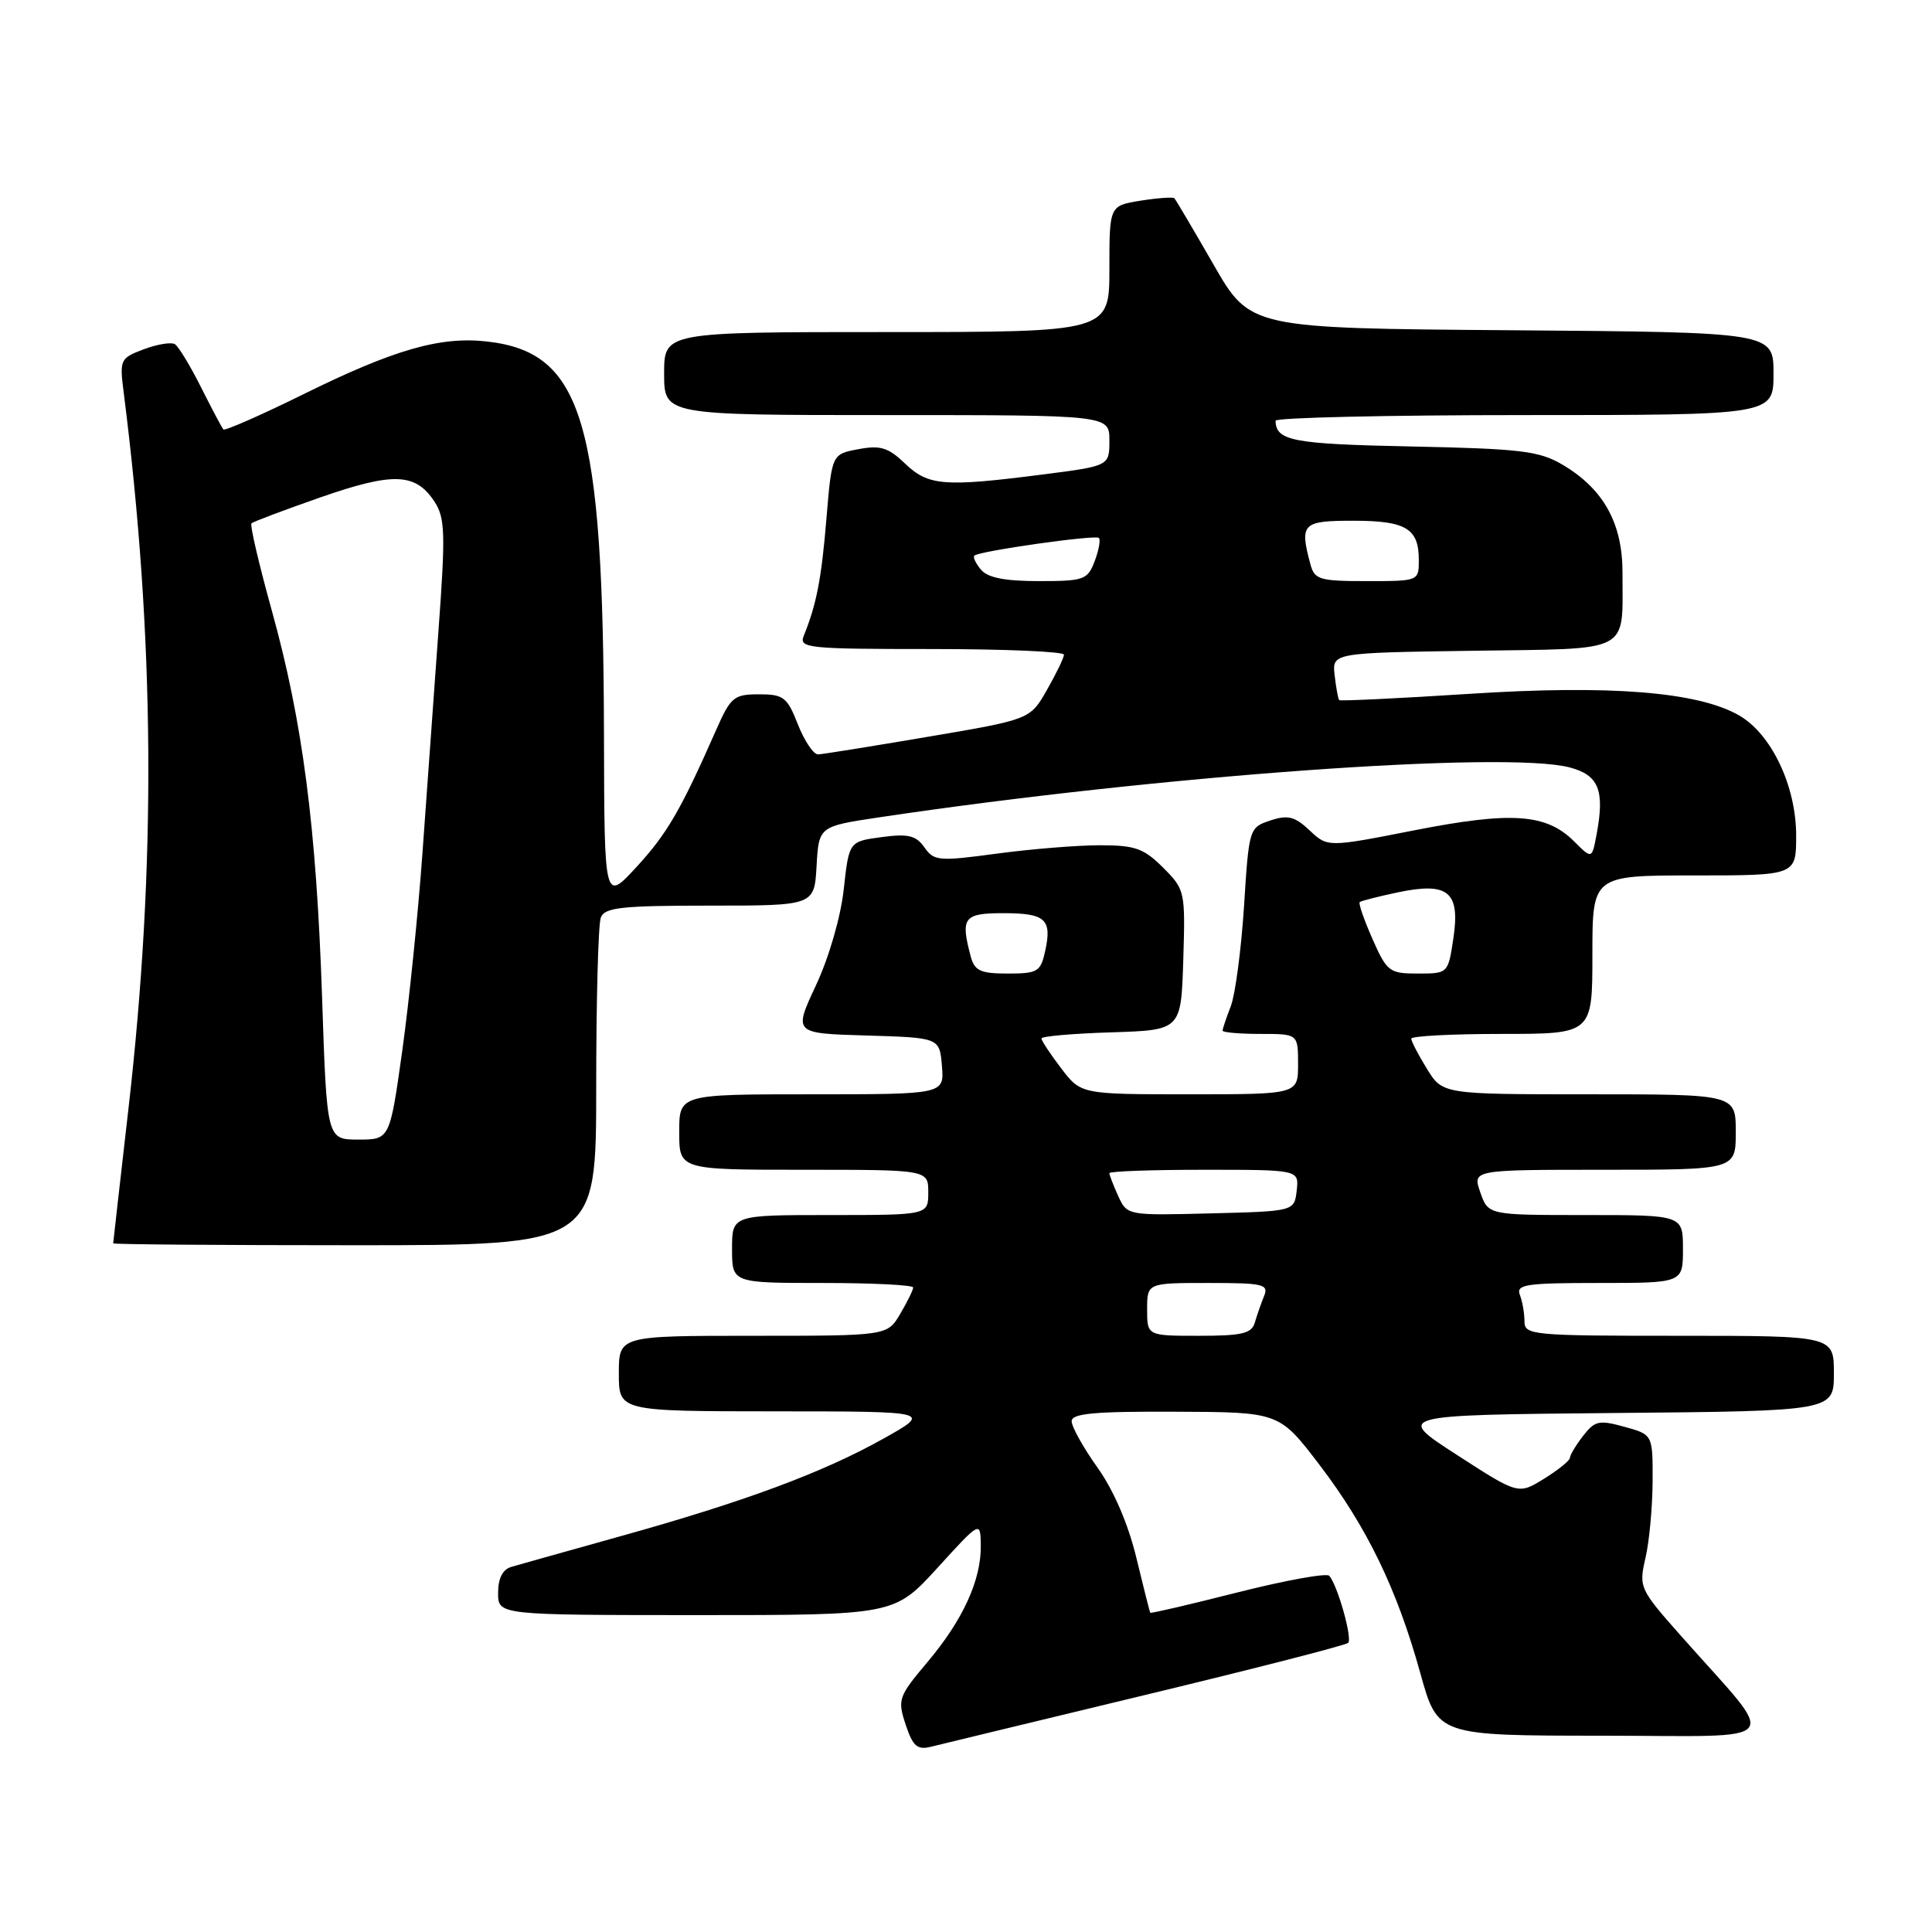 <?xml version="1.0" encoding="UTF-8" standalone="no"?>
<!DOCTYPE svg PUBLIC "-//W3C//DTD SVG 1.1//EN" "http://www.w3.org/Graphics/SVG/1.1/DTD/svg11.dtd" >
<svg xmlns="http://www.w3.org/2000/svg" xmlns:xlink="http://www.w3.org/1999/xlink" version="1.1" viewBox="0 0 256 256">
 <g >
 <path fill="currentColor"
d=" M 151.79 224.58 C 166.25 221.10 178.33 218.00 178.64 217.69 C 179.23 217.11 177.22 210.01 176.13 208.80 C 175.78 208.41 170.33 209.40 164.03 210.99 C 157.72 212.59 152.50 213.81 152.42 213.70 C 152.34 213.59 151.51 210.30 150.57 206.40 C 149.49 201.94 147.58 197.49 145.43 194.47 C 143.54 191.82 142.00 189.05 142.00 188.32 C 142.00 187.29 144.98 187.01 155.75 187.06 C 169.50 187.11 169.50 187.11 174.81 194.06 C 181.14 202.36 185.12 210.58 188.21 221.74 C 190.50 229.98 190.50 229.98 212.32 229.99 C 237.05 230.00 235.82 231.54 222.81 216.84 C 217.24 210.56 217.14 210.32 218.03 206.46 C 218.54 204.28 218.96 199.71 218.98 196.30 C 219.00 190.09 219.00 190.09 215.25 189.06 C 211.89 188.13 211.32 188.25 209.77 190.26 C 208.82 191.49 208.03 192.80 208.02 193.17 C 208.01 193.54 206.47 194.78 204.59 195.94 C 201.19 198.05 201.19 198.05 193.03 192.77 C 184.87 187.50 184.87 187.50 213.93 187.23 C 243.00 186.97 243.00 186.97 243.00 181.98 C 243.00 177.00 243.00 177.00 222.50 177.00 C 202.96 177.00 202.00 176.91 202.00 175.08 C 202.00 174.03 201.73 172.45 201.39 171.58 C 200.86 170.20 202.18 170.00 211.89 170.00 C 223.00 170.00 223.00 170.00 223.00 165.50 C 223.00 161.00 223.00 161.00 210.10 161.00 C 197.20 161.00 197.20 161.00 196.15 158.00 C 195.10 155.00 195.10 155.00 212.55 155.00 C 230.00 155.00 230.00 155.00 230.00 150.00 C 230.00 145.00 230.00 145.00 210.58 145.00 C 191.16 145.00 191.16 145.00 189.08 141.63 C 187.94 139.78 187.00 137.98 187.00 137.63 C 187.00 137.28 192.40 137.00 199.00 137.00 C 211.00 137.00 211.00 137.00 211.00 126.50 C 211.00 116.00 211.00 116.00 224.50 116.00 C 238.00 116.00 238.00 116.00 238.00 110.71 C 238.00 104.15 234.72 97.25 230.43 94.79 C 224.97 91.66 213.33 90.73 194.66 91.94 C 185.33 92.54 177.59 92.91 177.45 92.77 C 177.31 92.62 177.04 91.15 176.85 89.50 C 176.50 86.50 176.50 86.50 195.14 86.23 C 216.46 85.92 214.96 86.70 214.99 75.90 C 215.00 69.31 212.47 64.77 207.00 61.55 C 203.93 59.75 201.47 59.46 187.00 59.16 C 171.28 58.84 169.07 58.42 169.02 55.75 C 169.01 55.34 183.85 55.00 202.00 55.00 C 235.00 55.00 235.00 55.00 235.00 49.51 C 235.00 44.03 235.00 44.03 200.33 43.76 C 165.65 43.50 165.65 43.50 160.80 35.06 C 158.13 30.41 155.79 26.46 155.61 26.27 C 155.42 26.09 153.41 26.23 151.13 26.59 C 147.00 27.26 147.00 27.26 147.00 35.63 C 147.00 44.00 147.00 44.00 117.50 44.00 C 88.00 44.00 88.00 44.00 88.00 49.50 C 88.00 55.00 88.00 55.00 117.50 55.00 C 147.00 55.00 147.00 55.00 147.00 58.37 C 147.00 61.74 147.00 61.74 138.18 62.87 C 125.11 64.55 123.01 64.38 119.93 61.43 C 117.70 59.29 116.66 58.97 113.73 59.52 C 110.22 60.18 110.22 60.18 109.51 68.69 C 108.85 76.69 108.19 80.09 106.50 84.25 C 105.84 85.88 107.02 86.00 123.39 86.00 C 133.08 86.00 140.99 86.34 140.98 86.75 C 140.97 87.16 139.96 89.26 138.73 91.41 C 136.50 95.33 136.50 95.33 123.00 97.62 C 115.58 98.88 109.01 99.94 108.40 99.96 C 107.80 99.98 106.60 98.20 105.73 96.00 C 104.31 92.37 103.83 92.00 100.57 92.00 C 97.24 92.00 96.82 92.35 94.88 96.75 C 90.21 107.35 88.39 110.48 84.33 114.89 C 80.08 119.50 80.08 119.50 80.03 97.50 C 79.94 55.76 77.24 46.68 64.52 45.25 C 58.34 44.55 52.22 46.31 40.24 52.22 C 34.59 55.01 29.80 57.11 29.60 56.90 C 29.40 56.68 28.07 54.17 26.64 51.32 C 25.21 48.47 23.65 45.90 23.17 45.60 C 22.69 45.31 20.83 45.61 19.05 46.28 C 15.92 47.46 15.83 47.65 16.39 52.00 C 20.53 84.57 20.73 114.64 17.01 147.00 C 15.91 156.62 15.00 164.61 15.00 164.75 C 15.00 164.89 29.40 165.00 47.00 165.00 C 79.00 165.00 79.00 165.00 79.00 144.08 C 79.00 132.58 79.27 122.45 79.61 121.58 C 80.12 120.24 82.36 120.00 94.05 120.00 C 107.90 120.00 107.90 120.00 108.20 114.75 C 108.50 109.50 108.50 109.50 116.50 108.30 C 153.39 102.78 199.50 99.45 208.00 101.69 C 211.85 102.71 212.65 104.71 211.56 110.55 C 210.94 113.85 210.94 113.85 208.58 111.49 C 204.90 107.81 200.29 107.49 187.41 110.02 C 175.92 112.28 175.92 112.28 173.53 110.03 C 171.56 108.18 170.65 107.95 168.32 108.72 C 165.53 109.65 165.49 109.77 164.84 120.08 C 164.47 125.81 163.68 131.77 163.09 133.32 C 162.49 134.86 162.00 136.33 162.00 136.57 C 162.00 136.80 164.25 137.00 167.00 137.00 C 172.00 137.00 172.00 137.00 172.00 141.00 C 172.00 145.00 172.00 145.00 157.62 145.00 C 143.24 145.00 143.24 145.00 140.62 141.57 C 139.18 139.68 138.00 137.90 138.00 137.60 C 138.00 137.31 142.16 136.95 147.25 136.79 C 156.50 136.50 156.50 136.50 156.79 127.21 C 157.07 118.08 157.02 117.87 154.11 114.96 C 151.56 112.41 150.41 112.00 145.74 112.00 C 142.76 112.00 136.61 112.50 132.08 113.11 C 124.38 114.15 123.75 114.09 122.49 112.28 C 121.37 110.70 120.35 110.45 116.82 110.92 C 112.50 111.50 112.50 111.50 111.80 117.84 C 111.40 121.51 109.84 126.88 108.12 130.56 C 105.14 136.93 105.14 136.93 114.82 137.21 C 124.50 137.50 124.50 137.50 124.81 141.25 C 125.12 145.00 125.12 145.00 107.56 145.00 C 90.00 145.00 90.00 145.00 90.00 150.00 C 90.00 155.00 90.00 155.00 106.50 155.00 C 123.00 155.00 123.00 155.00 123.00 158.00 C 123.00 161.00 123.00 161.00 110.00 161.00 C 97.00 161.00 97.00 161.00 97.00 165.50 C 97.00 170.00 97.00 170.00 109.00 170.00 C 115.60 170.00 121.00 170.27 121.00 170.60 C 121.00 170.92 120.23 172.50 119.28 174.10 C 117.57 177.00 117.57 177.00 99.78 177.00 C 82.00 177.00 82.00 177.00 82.00 182.00 C 82.00 187.00 82.00 187.00 102.75 187.01 C 123.50 187.02 123.50 187.02 117.00 190.66 C 108.97 195.15 98.58 199.00 82.14 203.58 C 75.19 205.52 68.71 207.34 67.75 207.62 C 66.60 207.96 66.00 209.14 66.00 211.07 C 66.00 214.00 66.00 214.00 92.25 214.01 C 118.50 214.01 118.50 214.01 124.21 207.76 C 129.91 201.50 129.91 201.50 129.96 204.78 C 130.02 209.36 127.59 214.67 122.87 220.26 C 119.04 224.81 118.91 225.19 120.00 228.51 C 120.95 231.38 121.54 231.90 123.33 231.46 C 124.52 231.16 137.33 228.07 151.79 224.58 Z  M 152.00 173.50 C 152.00 170.00 152.00 170.00 160.11 170.00 C 167.44 170.00 168.14 170.17 167.49 171.75 C 167.10 172.71 166.55 174.29 166.27 175.25 C 165.85 176.70 164.58 177.00 158.88 177.00 C 152.00 177.00 152.00 177.00 152.00 173.50 Z  M 148.17 158.48 C 147.53 157.07 147.00 155.70 147.00 155.45 C 147.00 155.20 152.65 155.00 159.57 155.00 C 172.13 155.00 172.13 155.00 171.82 157.75 C 171.50 160.50 171.50 160.50 160.42 160.78 C 149.38 161.06 149.35 161.06 148.17 158.48 Z  M 42.68 132.25 C 41.92 109.56 40.11 95.65 36.01 80.88 C 34.31 74.76 33.10 69.57 33.32 69.35 C 33.54 69.13 37.66 67.58 42.47 65.90 C 52.11 62.54 55.07 62.65 57.57 66.47 C 58.98 68.62 59.05 70.64 58.09 83.71 C 57.50 91.84 56.55 105.03 55.98 113.00 C 55.41 120.97 54.20 132.79 53.30 139.25 C 51.65 151.00 51.65 151.00 47.48 151.00 C 43.31 151.00 43.31 151.00 42.68 132.25 Z  M 128.63 126.75 C 127.25 121.58 127.68 121.00 132.94 121.00 C 138.54 121.00 139.42 121.80 138.49 126.02 C 137.89 128.76 137.50 129.00 133.54 129.00 C 129.92 129.00 129.14 128.64 128.63 126.75 Z  M 181.86 124.42 C 180.75 121.90 179.98 119.70 180.17 119.53 C 180.35 119.37 182.63 118.79 185.23 118.24 C 191.91 116.84 193.50 118.16 192.58 124.34 C 191.88 128.99 191.87 129.00 187.88 129.00 C 184.10 129.00 183.78 128.76 181.86 124.42 Z  M 129.98 75.48 C 129.28 74.64 128.89 73.80 129.11 73.62 C 129.84 73.00 145.16 70.83 145.61 71.28 C 145.85 71.52 145.60 72.91 145.05 74.36 C 144.11 76.83 143.65 77.00 137.65 77.00 C 133.13 77.00 130.87 76.55 129.98 75.48 Z  M 173.63 74.75 C 172.19 69.37 172.56 69.00 179.30 69.00 C 186.30 69.00 188.00 70.02 188.00 74.20 C 188.00 77.00 187.99 77.00 181.12 77.00 C 174.82 77.00 174.18 76.81 173.63 74.75 Z "/>
</g>
</svg>